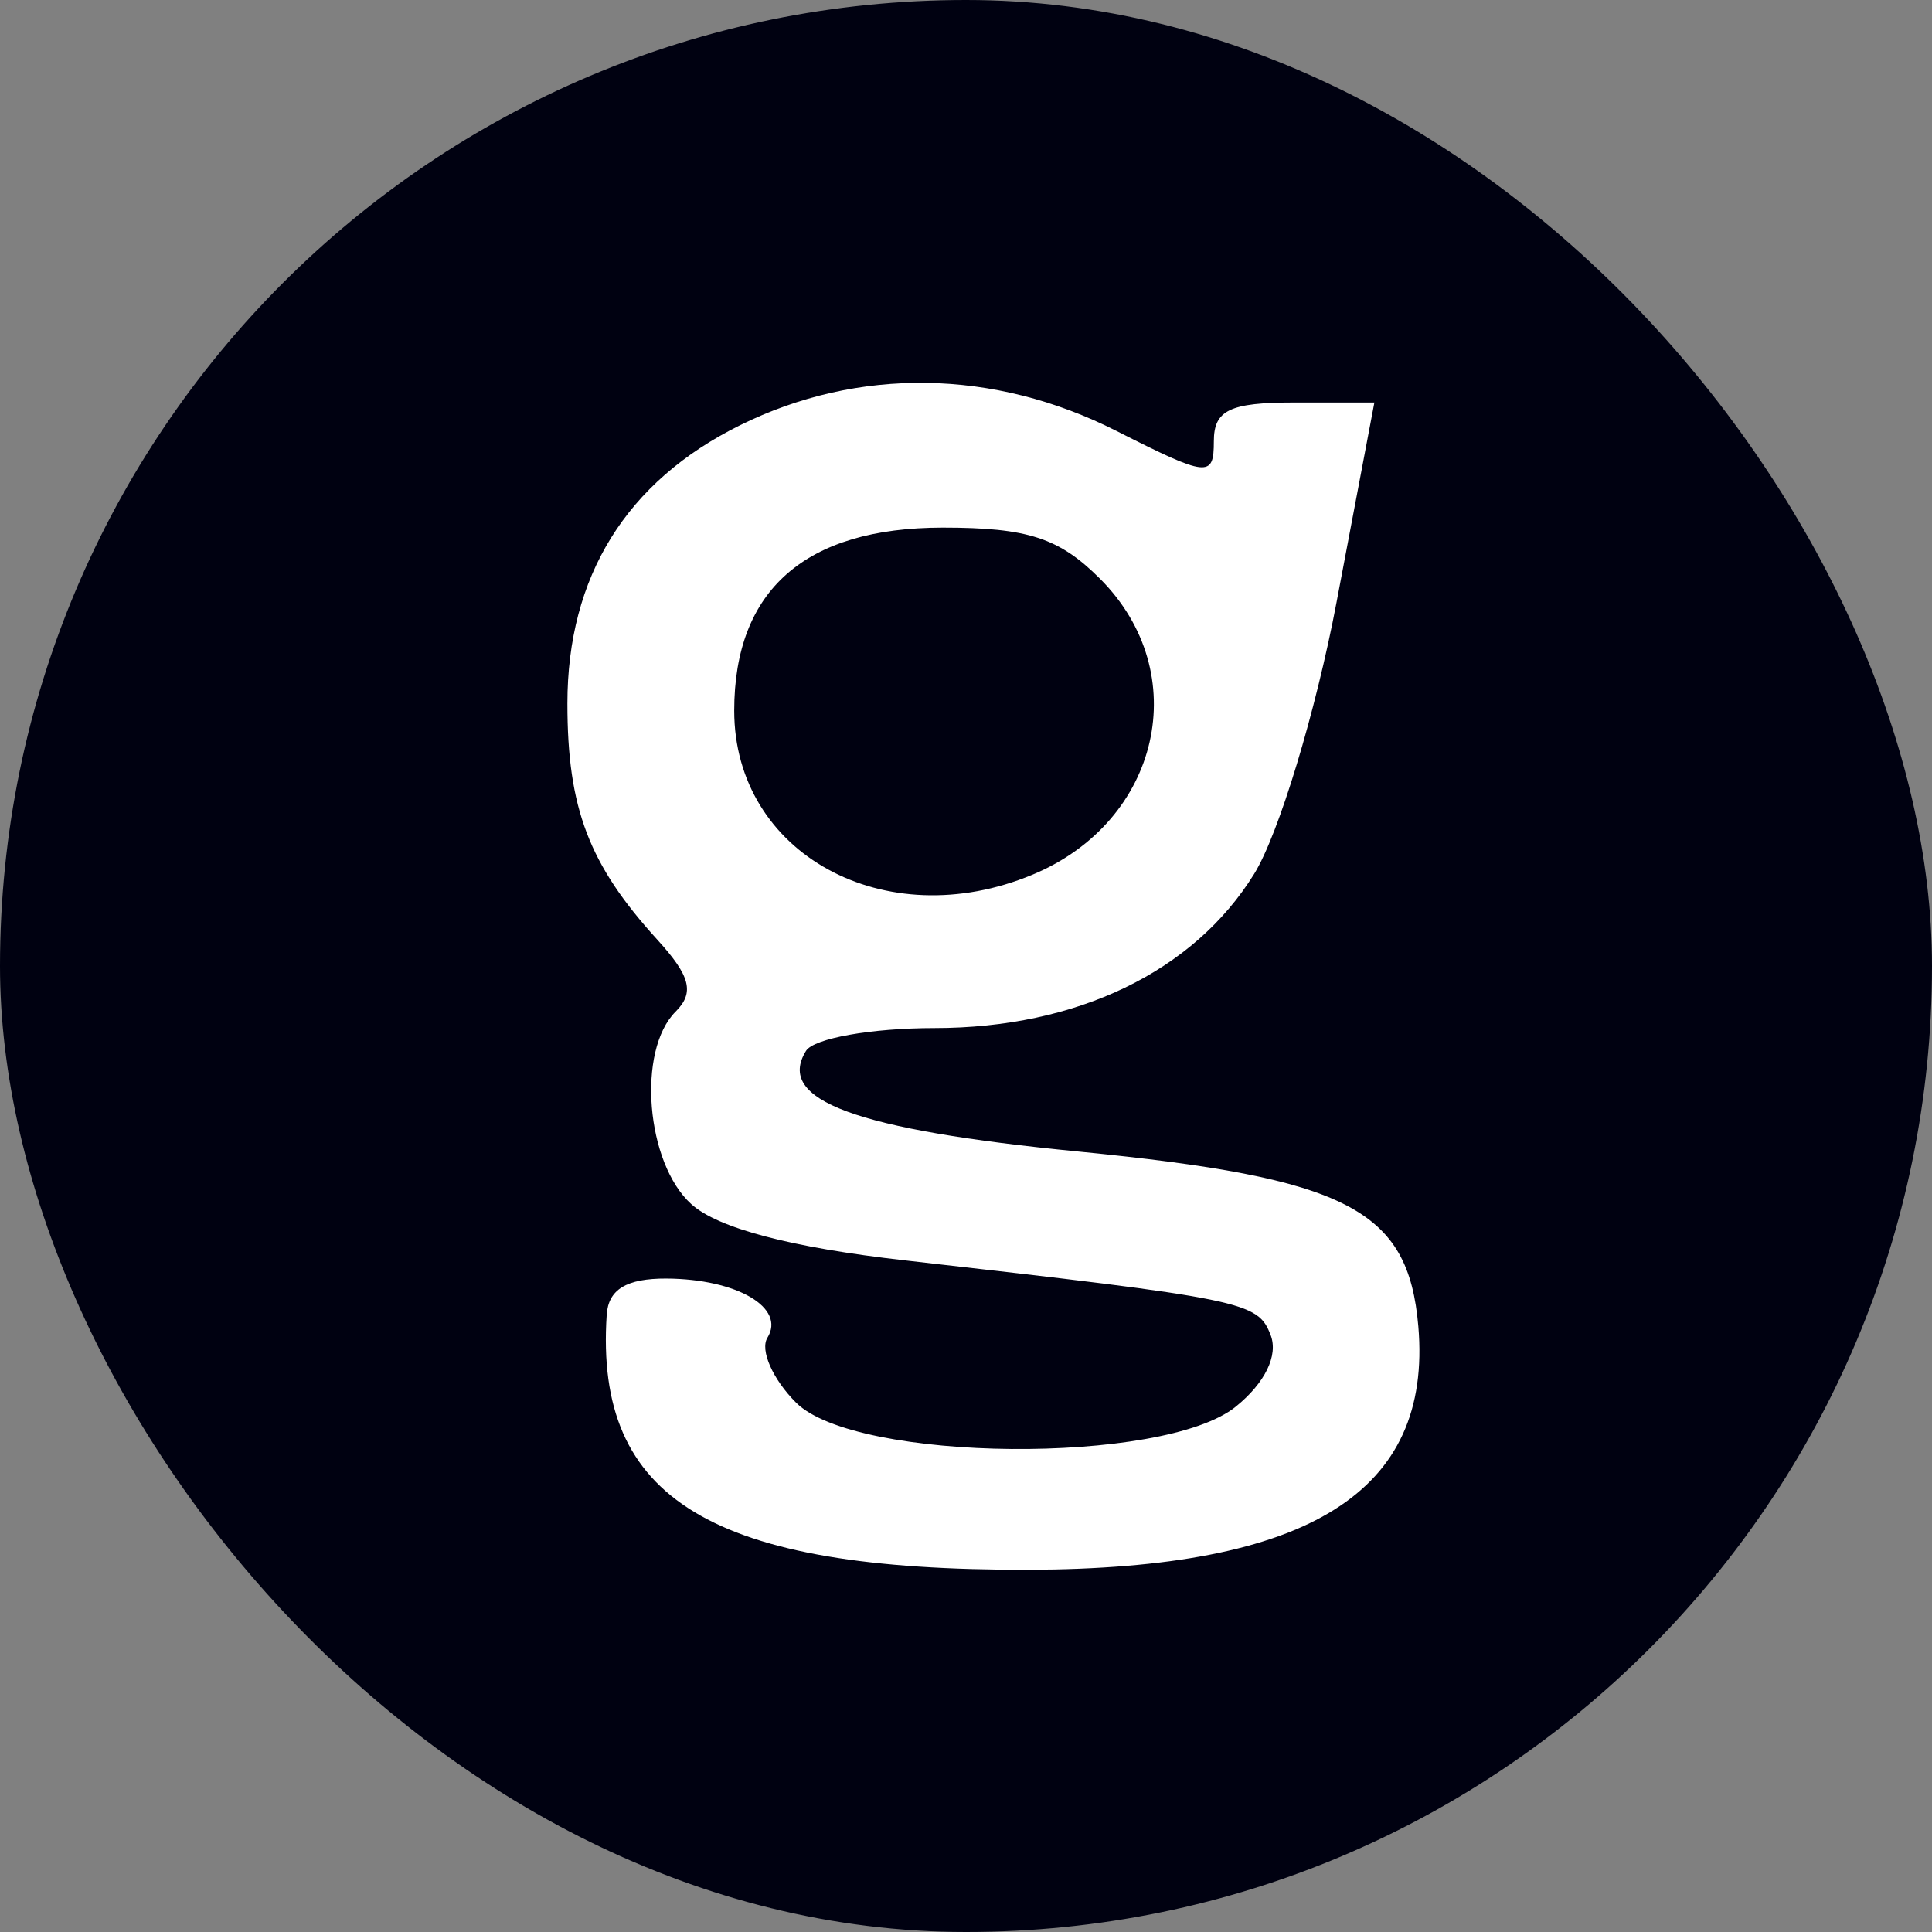 <svg width="32" height="32" viewBox="0 0 32 32" fill="none" xmlns="http://www.w3.org/2000/svg">
<rect x="0" y="0" width="32" height="32" fill="#808080" stroke="none"/>
<rect width="32" height="32" rx="16" fill="#000111"/>
<path fill-rule="evenodd" clip-rule="evenodd" d="M12.256 7.044C10.373 7.976 9.398 9.548 9.398 11.652C9.398 13.387 9.753 14.319 10.887 15.564C11.437 16.168 11.506 16.44 11.19 16.756C10.546 17.399 10.698 19.265 11.45 19.944C11.89 20.343 13.104 20.663 14.99 20.876C20.628 21.516 20.832 21.558 21.046 22.114C21.175 22.451 20.953 22.906 20.469 23.298C19.272 24.268 14.174 24.221 13.185 23.232C12.798 22.845 12.585 22.361 12.711 22.157C13.018 21.66 12.207 21.184 11.039 21.177C10.377 21.174 10.077 21.356 10.049 21.777C9.847 24.84 11.788 26.014 17.036 26C21.682 25.988 23.726 24.712 23.492 21.969C23.326 20.028 22.321 19.511 17.86 19.073C14.164 18.711 12.845 18.223 13.35 17.406C13.478 17.198 14.435 17.028 15.476 17.028C17.835 17.028 19.772 16.094 20.774 14.473C21.18 13.815 21.794 11.79 22.138 9.972L22.764 6.667H21.434C20.367 6.667 20.105 6.794 20.105 7.31C20.105 7.914 20.004 7.903 18.492 7.138C16.46 6.109 14.214 6.075 12.256 7.044ZM18.221 9.587C19.78 11.146 19.221 13.603 17.105 14.486C14.657 15.509 12.161 14.139 12.161 11.771C12.161 9.772 13.338 8.739 15.615 8.739C17.021 8.739 17.543 8.908 18.221 9.587Z" fill="white"/>
</svg>
